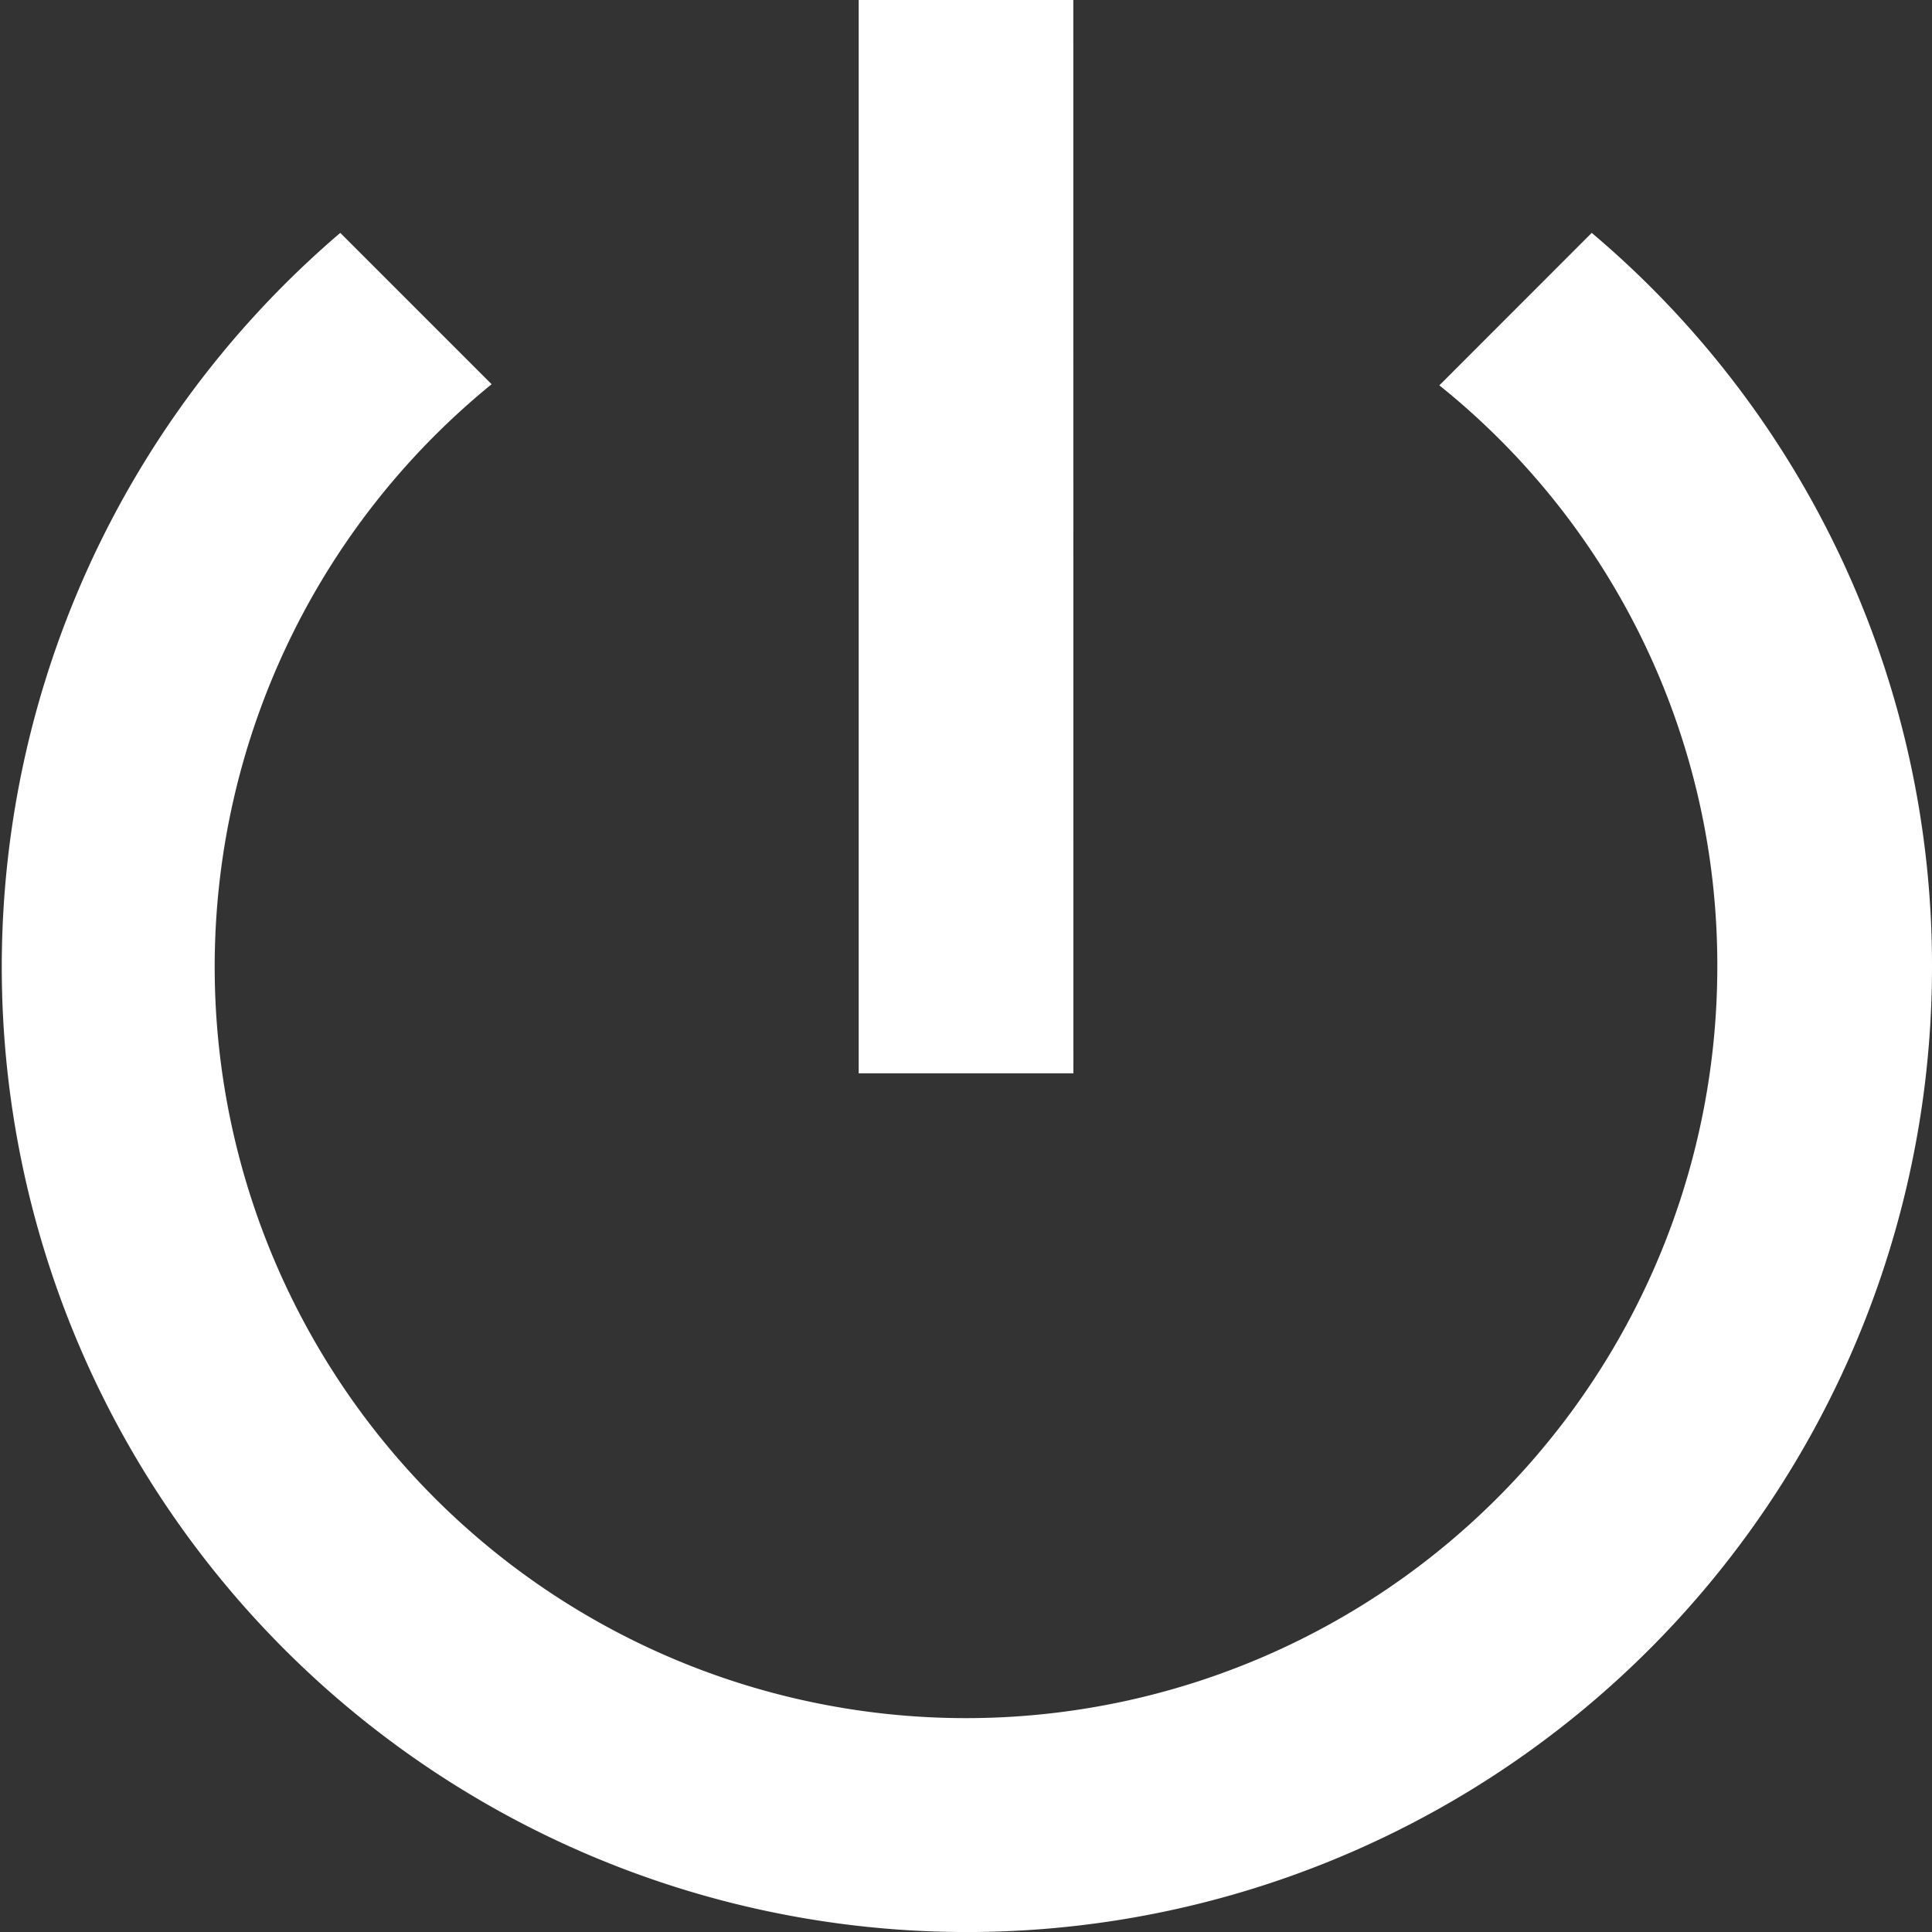 <svg xmlns="http://www.w3.org/2000/svg" width="24" height="24" viewBox="0 0 24 24"><rect x="0" y="0" width="24" height="24" fill="#333333" stroke="none"/><defs><style>.a{fill:#fff;}</style></defs><path class="a" d="M16.333,3H13.667V16.333h2.667Zm6.44,2.893L20.88,7.787A9.227,9.227,0,0,1,24.333,15,9.333,9.333,0,1,1,9.107,7.773l-1.88-1.88A11.989,11.989,0,1,0,27,15,11.91,11.91,0,0,0,22.773,5.893Z" transform="translate(-3 -3)"/></svg>